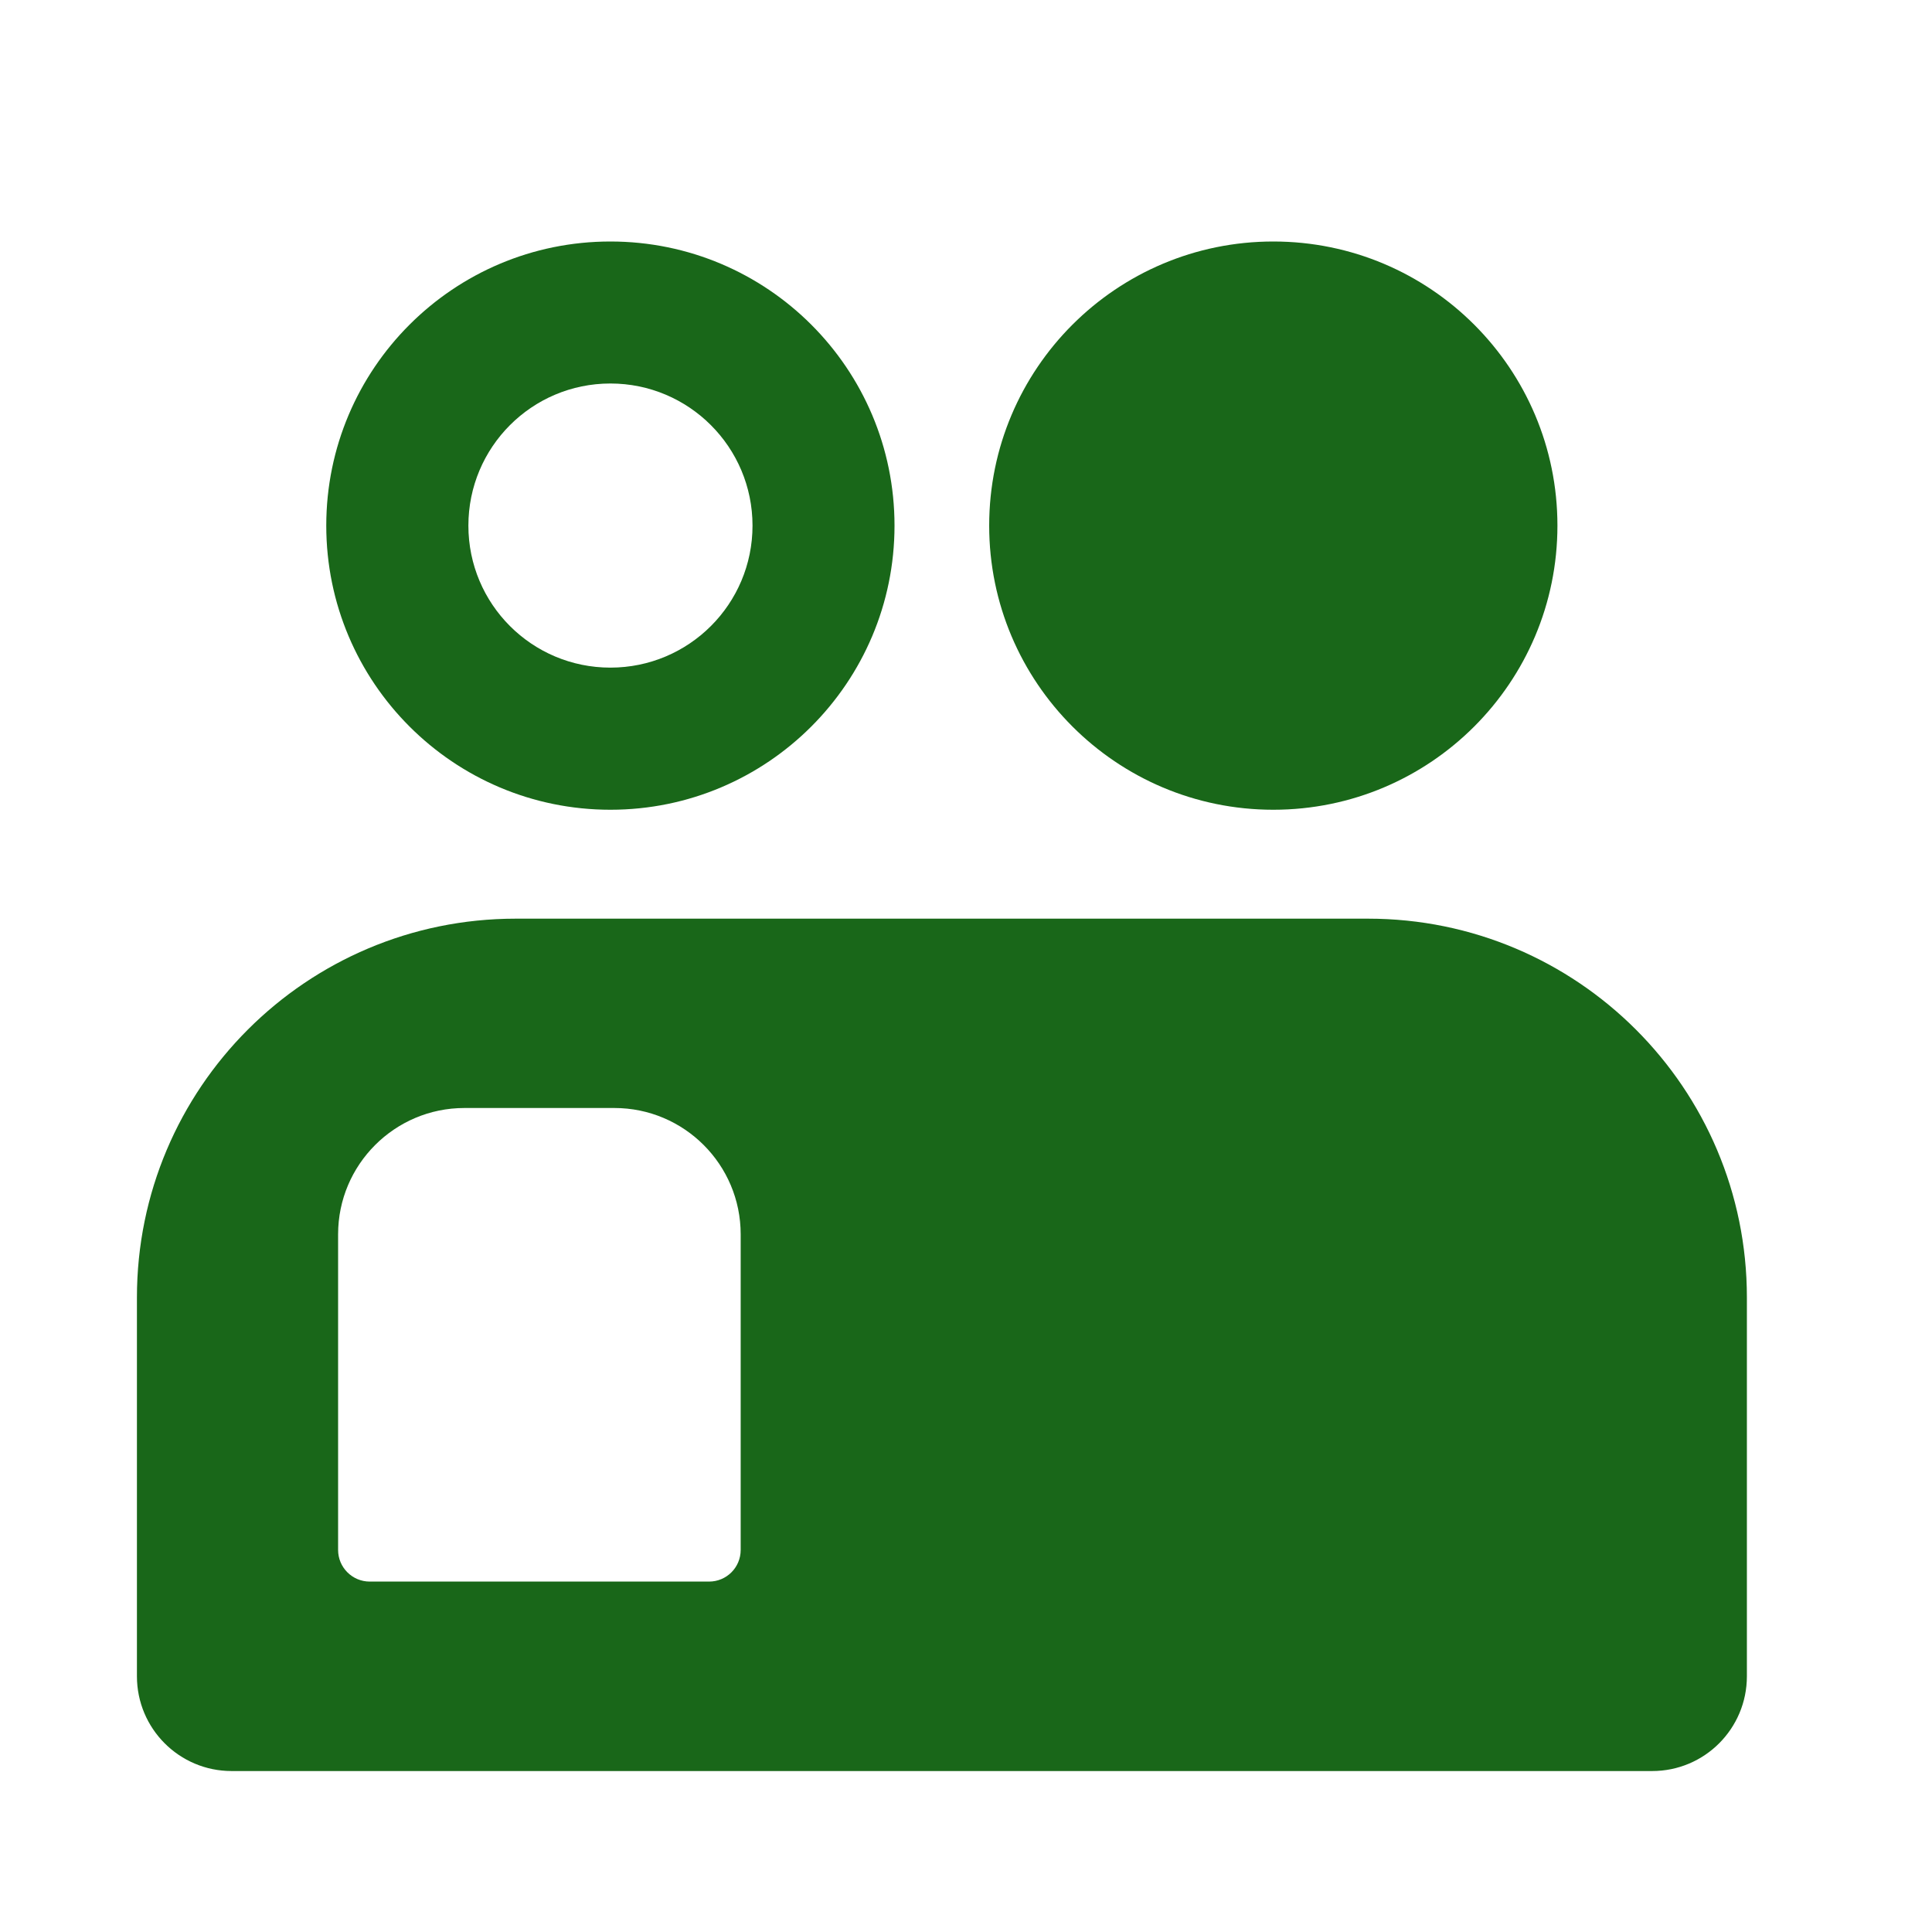 <svg width="16" height="16" viewBox="0 0 16 16" fill="none" xmlns="http://www.w3.org/2000/svg">
<g id="loma/Bold/user_profile">
<g id="Group 11416">
<g id="Group 11417">
<path id="Ellipse 131" d="M12.898 4.353C12.898 5.652 11.845 6.706 10.545 6.706C9.246 6.706 8.192 5.652 8.192 4.353C8.192 3.053 9.246 2 10.545 2C11.845 2 12.898 3.053 12.898 4.353Z" fill="#196719"/>
<path id="Ellipse 343" d="M7.408 4.353C7.408 5.652 6.355 6.706 5.055 6.706C3.756 6.706 2.702 5.652 2.702 4.353C2.702 3.053 3.756 2 5.055 2C6.355 2 7.408 3.053 7.408 4.353ZM3.879 4.353C3.879 5.003 4.405 5.529 5.055 5.529C5.705 5.529 6.232 5.003 6.232 4.353C6.232 3.703 5.705 3.176 5.055 3.176C4.405 3.176 3.879 3.703 3.879 4.353Z" fill="#196719"/>
</g>
<path id="Subtract" fill-rule="evenodd" clip-rule="evenodd" d="M4.271 7.608C2.538 7.608 1.134 9.012 1.134 10.745V13.882C1.134 14.316 1.485 14.667 1.918 14.667H13.683C14.116 14.667 14.467 14.316 14.467 13.882V10.745C14.467 9.012 13.062 7.608 11.33 7.608H4.271ZM3.846 9.176C3.269 9.176 2.8 9.645 2.8 10.222V12.836C2.8 12.981 2.918 13.098 3.062 13.098H5.872C6.017 13.098 6.134 12.981 6.134 12.836V10.222C6.134 9.645 5.666 9.176 5.088 9.176H3.846Z" fill="#196719"/>
</g>
</g>
</svg>
